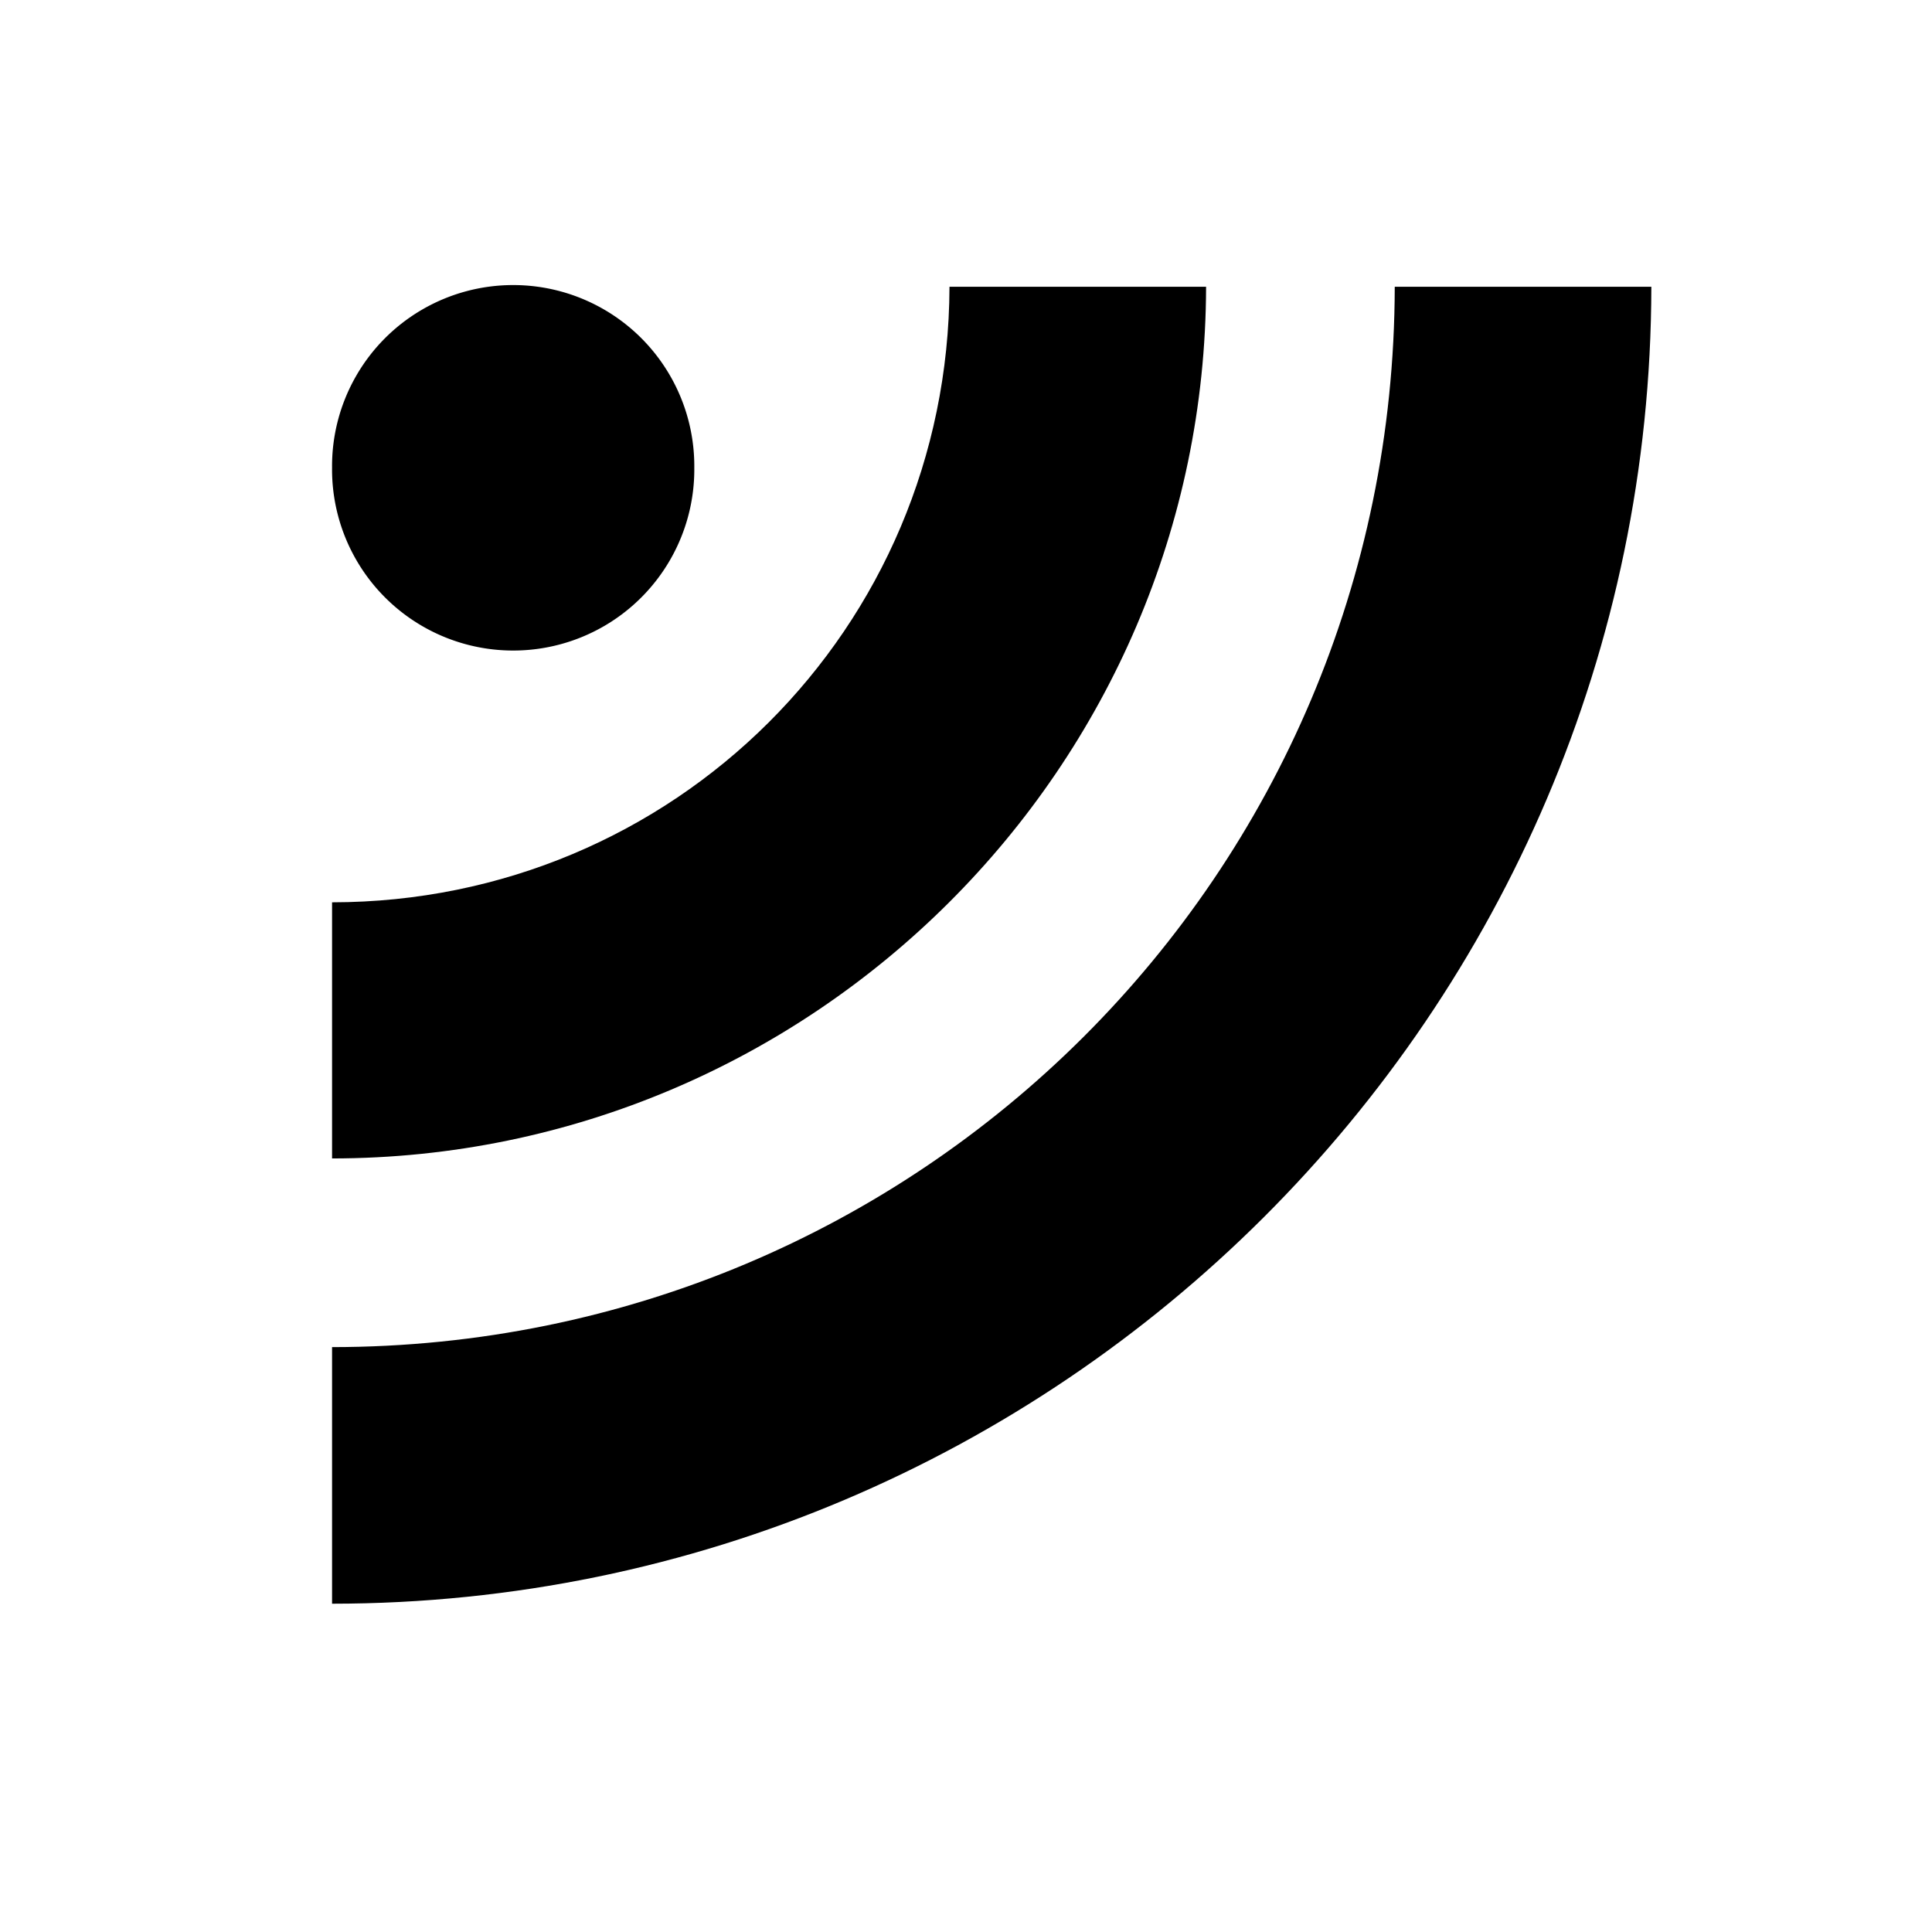 <?xml version="1.0" encoding="UTF-8" standalone="no"?>
<svg
   xmlns:dc="http://purl.org/dc/elements/1.1/"
   xmlns:cc="http://creativecommons.org/ns#"
   xmlns:rdf="http://www.w3.org/1999/02/22-rdf-syntax-ns#"
   xmlns:svg="http://www.w3.org/2000/svg"
   xmlns="http://www.w3.org/2000/svg"
   xmlns:sodipodi="http://sodipodi.sourceforge.net/DTD/sodipodi-0.dtd"
   xmlns:inkscape="http://www.inkscape.org/namespaces/inkscape"
   version="1.1"
   width="128"
   height="128"
   id="RSSicon"
   viewBox="0 0 256 256"
   inkscape:version="0.48.0 r9654"
   sodipodi:docname="icon-unread-items-anim.svg"
   inkscape:export-filename="C:\Users\potomsj\Desktop\icon4.png"
   inkscape:export-xdpi="22.5"
   inkscape:export-ydpi="22.5"
   style="display:inline">
  <sodipodi:namedview
     pagecolor="#ffffff"
     bordercolor="#666666"
     borderopacity="1"
     objecttolerance="10"
     gridtolerance="10"
     guidetolerance="10"
     inkscape:pageopacity="0"
     inkscape:pageshadow="2"
     inkscape:window-width="1680"
     inkscape:window-height="988"
     id="namedview3045"
     showgrid="false"
     inkscape:zoom="6.0078125"
     inkscape:cx="64"
     inkscape:cy="64"
     inkscape:window-x="-8"
     inkscape:window-y="-8"
     inkscape:window-maximized="1"
     inkscape:current-layer="layer7" />
  <defs
     id="defs3018">
    <linearGradient
       x1="0.085"
       y1="0.085"
       x2="0.915"
       y2="0.915"
       id="RSSg">
      <stop
         offset="0.0"
         stop-color="#808080"
         id="stop3021" />
      <stop
         offset="0.279"
         stop-color="#929292"
         id="stop3023" />
      <stop
         offset="0.5"
         stop-color="#9B9B9B"
         id="stop3025" />
      <stop
         offset="0.587"
         stop-color="#919191"
         id="stop3027" />
      <stop
         offset="0.843"
         stop-color="#797979"
         id="stop3029" />
      <stop
         offset="1.0"
         stop-color="#707070"
         id="stop3031" />
    </linearGradient>
    <filter
       id="filter4160"
       inkscape:label="filter1" />
  </defs>
  <g
     inkscape:groupmode="layer"
     id="layer1"
     inkscape:label="1"
     style="display:inline">
    <path
       style="font-size:medium;font-style:normal;font-variant:normal;font-weight:normal;font-stretch:normal;text-indent:0;text-align:start;text-decoration:none;line-height:normal;letter-spacing:normal;word-spacing:normal;text-transform:none;direction:ltr;block-progression:tb;writing-mode:lr-tb;text-anchor:start;baseline-shift:baseline;color:#000000;fill:#000000;fill-opacity:1;stroke:none;stroke-width:8.743;marker:none;visibility:visible;display:inline;overflow:visible;enable-background:accumulate;font-family:Sans;-inkscape-font-specification:Sans"
       d="M 184.812,38 C 184.677,115.82 121.845,178.466 44,178.5 l 0,34 C 140.221,212.466 218.676,134.197 218.812,38 l -34,0 z"
       id="path3762-6"
       inkscape:connector-curvature="0" />
    <path
       style="font-size:medium;font-style:normal;font-variant:normal;font-weight:normal;font-stretch:normal;text-indent:0;text-align:start;text-decoration:none;line-height:normal;letter-spacing:normal;word-spacing:normal;text-transform:none;direction:ltr;block-progression:tb;writing-mode:lr-tb;text-anchor:start;baseline-shift:baseline;color:#000000;fill:#000000;fill-opacity:1;stroke:none;stroke-width:13.957;marker:none;visibility:visible;display:inline;overflow:visible;enable-background:accumulate;font-family:Sans;-inkscape-font-specification:Sans"
       d="M 125.812,38 C 125.679,83.262 89.287,119.529 44,119.562 L 44,153.5 C 107.662,153.466 159.676,101.639 159.812,38 l -34,0 z"
       id="path3762-8-2"
       inkscape:connector-curvature="0" />
    <path
       sodipodi:type="arc"
       style="fill:#000000;fill-opacity:1;stroke:none"
       id="path4235"
       sodipodi:cx="33.716476"
       sodipodi:cy="30.65134"
       sodipodi:rx="11.89272"
       sodipodi:ry="12.015326"
       d="m 45.609,30.651 a 11.893,12.015 0 1 1 -23.785,0 11.893,12.015 0 1 1 23.785,0 z"
       transform="matrix(2.018,0,0,1.997,-0.041,0.776)" />
  </g>
  <g
     inkscape:groupmode="layer"
     id="layer2"
     inkscape:label="2"
     style="display:none">
    <path
       style="font-size:medium;font-style:normal;font-variant:normal;font-weight:normal;font-stretch:normal;text-indent:0;text-align:start;text-decoration:none;line-height:normal;letter-spacing:normal;word-spacing:normal;text-transform:none;direction:ltr;block-progression:tb;writing-mode:lr-tb;text-anchor:start;baseline-shift:baseline;color:#000000;fill:#000000;fill-opacity:1;stroke:none;stroke-width:8.114;marker:none;visibility:visible;display:inline;overflow:visible;enable-background:accumulate;font-family:Sans;-inkscape-font-specification:Sans"
       d="M 197,38 C 196.865,122.576 128.601,190.654 44,190.688 L 44,213 l 65.188,0 C 159.657,194.157 199.903,154.146 219,103.812 L 219,38 197,38 z"
       id="path3762-3"
       inkscape:connector-curvature="0" />
    <path
       style="font-size:medium;font-style:normal;font-variant:normal;font-weight:normal;font-stretch:normal;text-indent:0;text-align:start;text-decoration:none;line-height:normal;letter-spacing:normal;word-spacing:normal;text-transform:none;direction:ltr;block-progression:tb;writing-mode:lr-tb;text-anchor:start;baseline-shift:baseline;color:#000000;fill:#000000;fill-opacity:1;stroke:none;stroke-width:12.953;marker:none;visibility:visible;display:inline;overflow:visible;enable-background:accumulate;font-family:Sans;-inkscape-font-specification:Sans"
       d="M 133.562,38 C 133.428,87.493 93.518,127.216 44,127.25 l 0,33.938 C 111.893,161.154 167.363,105.87 167.5,38 l -33.938,0 z"
       id="path3762-8-9"
       inkscape:connector-curvature="0" />
    <path
       sodipodi:type="arc"
       style="fill:#000000;fill-opacity:1;stroke:none;display:inline"
       id="path4235-7"
       sodipodi:cx="33.716476"
       sodipodi:cy="30.65134"
       sodipodi:rx="11.89272"
       sodipodi:ry="12.015326"
       d="m 45.609,30.651 a 11.893,12.015 0 1 1 -23.785,0 11.893,12.015 0 1 1 23.785,0 z"
       transform="matrix(2.018,0,0,1.997,-0.041,0.776)" />
  </g>
  <g
     inkscape:groupmode="layer"
     id="layer3"
     inkscape:label="3"
     style="display:none">
    <path
       style="font-size:medium;font-style:normal;font-variant:normal;font-weight:normal;font-stretch:normal;text-indent:0;text-align:start;text-decoration:none;line-height:normal;letter-spacing:normal;word-spacing:normal;text-transform:none;direction:ltr;block-progression:tb;writing-mode:lr-tb;text-anchor:start;baseline-shift:baseline;color:#000000;fill:#000000;fill-opacity:1;stroke:none;stroke-width:7.626;marker:none;visibility:visible;display:inline;overflow:visible;enable-background:accumulate;font-family:Sans;-inkscape-font-specification:Sans"
       d="M 207.938,38 C 207.803,128.578 134.602,201.591 44,201.625 l 0,11.375 91.688,0 C 171.106,194.395 200.263,165.392 219,130.062 L 219,38 207.938,38 z"
       id="path3762-2"
       inkscape:connector-curvature="0" />
    <path
       style="font-size:medium;font-style:normal;font-variant:normal;font-weight:normal;font-stretch:normal;text-indent:0;text-align:start;text-decoration:none;line-height:normal;letter-spacing:normal;word-spacing:normal;text-transform:none;direction:ltr;block-progression:tb;writing-mode:lr-tb;text-anchor:start;baseline-shift:baseline;color:#000000;fill:#000000;fill-opacity:1;stroke:none;stroke-width:12.175;marker:none;visibility:visible;display:inline;overflow:visible;enable-background:accumulate;font-family:Sans;-inkscape-font-specification:Sans"
       d="M 140.312,38 C 140.177,91.251 97.276,133.967 44,134 l 0,34.062 C 115.652,168.028 174.176,109.629 174.312,38 l -34,0 z"
       id="path3762-8-8"
       inkscape:connector-curvature="0" />
    <path
       sodipodi:type="arc"
       style="fill:#000000;fill-opacity:1;stroke:none;display:inline"
       id="path4235-7-4"
       sodipodi:cx="33.716476"
       sodipodi:cy="30.65134"
       sodipodi:rx="11.89272"
       sodipodi:ry="12.015326"
       d="m 45.609,30.651 a 11.893,12.015 0 1 1 -23.785,0 11.893,12.015 0 1 1 23.785,0 z"
       transform="matrix(2.018,0,0,1.997,-0.041,0.776)" />
  </g>
  <g
     inkscape:groupmode="layer"
     id="layer4"
     inkscape:label="4"
     style="display:none">
    <path
       style="font-size:medium;font-style:normal;font-variant:normal;font-weight:normal;font-stretch:normal;text-indent:0;text-align:start;text-decoration:none;line-height:normal;letter-spacing:normal;word-spacing:normal;text-transform:none;direction:ltr;block-progression:tb;writing-mode:lr-tb;text-anchor:start;baseline-shift:baseline;color:#000000;fill:#000000;fill-opacity:1;stroke:none;stroke-width:11.514;marker:none;visibility:visible;display:inline;overflow:visible;enable-background:accumulate;font-family:Sans;-inkscape-font-specification:Sans"
       d="m 148.812,38 c 0.002,0.251 0,0.499 0,0.75 0,56.982 -45.893,102.75 -102.875,102.75 -0.65,0 -1.291,-0.051 -1.938,-0.062 l 0,34 c 0.644,0.009 1.291,0.062 1.938,0.062 75.357,0 136.812,-61.393 136.812,-136.75 0,-0.25 0.001,-0.5 0,-0.75 l -33.938,0 z"
       id="path3762-8-8-6"
       inkscape:connector-curvature="0" />
    <path
       sodipodi:type="arc"
       style="fill:#000000;fill-opacity:1;stroke:none;display:inline"
       id="path4235-7-4-2"
       sodipodi:cx="33.716476"
       sodipodi:cy="30.65134"
       sodipodi:rx="11.89272"
       sodipodi:ry="12.015326"
       d="m 45.609,30.651 a 11.893,12.015 0 1 1 -23.785,0 11.893,12.015 0 1 1 23.785,0 z"
       transform="matrix(2.018,0,0,1.997,-0.041,0.776)" />
    <path
       style="font-size:medium;font-style:normal;font-variant:normal;font-weight:normal;font-stretch:normal;text-indent:0;text-align:start;text-decoration:none;line-height:normal;letter-spacing:normal;word-spacing:normal;text-transform:none;direction:ltr;block-progression:tb;writing-mode:lr-tb;text-anchor:start;baseline-shift:baseline;color:#000000;fill:#000000;fill-opacity:0.196;stroke:none;stroke-width:24.905;marker:none;visibility:visible;display:inline;overflow:visible;filter:url(#filter4104);enable-background:accumulate;font-family:Sans;-inkscape-font-specification:Sans"
       d="M 51.531,19 C 51.365,35.304 38.321,48.306 22,48.406 L 22,64.375 C 46.971,64.273 67.393,43.955 67.562,19 l -16.031,0 z"
       transform="scale(2,2)"
       id="path3793-4-3-3-9"
       inkscape:connector-curvature="0" />
  </g>
  <g
     inkscape:groupmode="layer"
     id="layer5"
     inkscape:label="5"
     style="display:none">
    <path
       style="font-size:medium;font-style:normal;font-variant:normal;font-weight:normal;font-stretch:normal;text-indent:0;text-align:start;text-decoration:none;line-height:normal;letter-spacing:normal;word-spacing:normal;text-transform:none;direction:ltr;block-progression:tb;writing-mode:lr-tb;text-anchor:start;baseline-shift:baseline;color:#000000;fill:#000000;fill-opacity:1;stroke:none;stroke-width:10.795;marker:none;visibility:visible;display:inline;overflow:visible;enable-background:accumulate;font-family:Sans;-inkscape-font-specification:Sans"
       d="m 156.75,38 c 0.002,0.25 0,0.5 0,0.75 0,61.387 -49.425,110.688 -110.812,110.688 -0.647,0 -1.294,-0.052 -1.938,-0.062 l 0,34.062 c 0.647,0.009 1.288,0.062 1.938,0.062 79.762,0 144.875,-64.988 144.875,-144.75 0,-0.251 0.001,-0.499 0,-0.75 L 156.75,38 z"
       id="path3762-8-8-6-5"
       inkscape:connector-curvature="0" />
    <path
       sodipodi:type="arc"
       style="fill:#000000;fill-opacity:1;stroke:none;display:inline"
       id="path4235-7-4-2-0"
       sodipodi:cx="33.716476"
       sodipodi:cy="30.65134"
       sodipodi:rx="11.89272"
       sodipodi:ry="12.015326"
       d="m 45.609,30.651 a 11.893,12.015 0 1 1 -23.785,0 11.893,12.015 0 1 1 23.785,0 z"
       transform="matrix(2.018,0,0,1.997,-0.041,0.776)" />
    <path
       style="font-size:medium;font-style:normal;font-variant:normal;font-weight:normal;font-stretch:normal;text-indent:0;text-align:start;text-decoration:none;line-height:normal;letter-spacing:normal;word-spacing:normal;text-transform:none;direction:ltr;block-progression:tb;writing-mode:lr-tb;text-anchor:start;baseline-shift:baseline;color:#000000;fill:#000000;fill-opacity:0.392;stroke:none;stroke-width:22.964;marker:none;visibility:visible;display:inline;overflow:visible;enable-background:accumulate;font-family:Sans;-inkscape-font-specification:Sans"
       d="M 54.719,19 C 54.551,37.064 40.08,51.493 22,51.594 L 22,67.562 C 48.731,67.46 70.58,45.715 70.75,19 l -16.031,0 z"
       transform="scale(2,2)"
       id="path3793-4-3-3"
       inkscape:connector-curvature="0" />
  </g>
  <g
     inkscape:groupmode="layer"
     id="layer6"
     inkscape:label="6"
     style="display:none">
    <path
       style="font-size:medium;font-style:normal;font-variant:normal;font-weight:normal;font-stretch:normal;text-indent:0;text-align:start;text-decoration:none;line-height:normal;letter-spacing:normal;word-spacing:normal;text-transform:none;direction:ltr;block-progression:tb;writing-mode:lr-tb;text-anchor:start;baseline-shift:baseline;color:#000000;fill:#000000;fill-opacity:1;stroke:none;stroke-width:10.205;marker:none;visibility:visible;display:inline;overflow:visible;enable-background:accumulate;font-family:Sans;-inkscape-font-specification:Sans"
       d="m 164.188,38 c 0.002,0.25 0,0.5 0,0.75 0,65.466 -52.784,118.125 -118.25,118.125 -0.647,0 -1.293,-0.052 -1.938,-0.062 l 0,33.938 c 0.648,0.008 1.288,0.062 1.938,0.062 83.841,0 152.188,-68.221 152.188,-152.062 0,-0.251 0.001,-0.499 0,-0.75 l -33.938,0 z"
       id="path3762-8-8-6-5-0"
       inkscape:connector-curvature="0" />
    <path
       sodipodi:type="arc"
       style="fill:#000000;fill-opacity:1;stroke:none;display:inline"
       id="path4235-7-4-2-0-9"
       sodipodi:cx="33.716476"
       sodipodi:cy="30.65134"
       sodipodi:rx="11.89272"
       sodipodi:ry="12.015326"
       d="m 45.609,30.651 a 11.893,12.015 0 1 1 -23.785,0 11.893,12.015 0 1 1 23.785,0 z"
       transform="matrix(2.018,0,0,1.997,-0.041,0.776)" />
    <path
       style="font-size:medium;font-style:normal;font-variant:normal;font-weight:normal;font-stretch:normal;text-indent:0;text-align:start;text-decoration:none;line-height:normal;letter-spacing:normal;word-spacing:normal;text-transform:none;direction:ltr;block-progression:tb;writing-mode:lr-tb;text-anchor:start;baseline-shift:baseline;color:#000000;fill:#000000;fill-opacity:0.588;stroke:none;stroke-width:21.424;marker:none;visibility:visible;display:inline;overflow:visible;enable-background:accumulate;font-family:Sans;-inkscape-font-specification:Sans"
       d="M 57.688,19 C 57.52,38.69 41.706,54.431 22,54.531 l 0,16 C 50.356,70.429 73.486,47.34 73.656,19 L 57.688,19 z"
       transform="scale(2,2)"
       id="path3793-4-3"
       inkscape:connector-curvature="0" />
  </g>
  <g
     inkscape:groupmode="layer"
     id="layer7"
     inkscape:label="7"
     style="display:none">
    <path
       style="font-size:medium;font-style:normal;font-variant:normal;font-weight:normal;font-stretch:normal;text-indent:0;text-align:start;text-decoration:none;line-height:normal;letter-spacing:normal;word-spacing:normal;text-transform:none;direction:ltr;block-progression:tb;writing-mode:lr-tb;text-anchor:start;baseline-shift:baseline;color:#000000;fill:#000000;fill-opacity:1;stroke:none;stroke-width:34;marker:none;visibility:visible;display:inline;overflow:visible;enable-background:accumulate;font-family:Sans;-inkscape-font-specification:Sans"
       d="m 175.375,38 c 0.001,0.251 0,0.499 0,0.75 0,71.676 -57.699,129.375 -129.375,129.375 -0.67,0 -1.333,-0.052 -2,-0.062 l 0,34.062 c 0.66,0.008 1.338,0 2,0 90.051,0 163.375,-73.324 163.375,-163.375 0,-0.248 0.001,-0.502 0,-0.75 l -34,0 z"
       id="path3762-8-8-6-5-0-1"
       inkscape:connector-curvature="0" />
    <path
       sodipodi:type="arc"
       style="fill:#000000;fill-opacity:1;stroke:none;display:inline"
       id="path4235-7-4-2-0-9-6"
       sodipodi:cx="33.716476"
       sodipodi:cy="30.65134"
       sodipodi:rx="11.89272"
       sodipodi:ry="12.015326"
       d="m 45.609,30.651 a 11.893,12.015 0 1 1 -23.785,0 11.893,12.015 0 1 1 23.785,0 z"
       transform="matrix(2.018,0,0,1.997,-0.041,0.776)" />
    <path
       style="font-size:medium;font-style:normal;font-variant:normal;font-weight:normal;font-stretch:normal;text-indent:0;text-align:start;text-decoration:none;line-height:normal;letter-spacing:normal;word-spacing:normal;text-transform:none;direction:ltr;block-progression:tb;writing-mode:lr-tb;text-anchor:start;baseline-shift:baseline;color:#000000;fill:#000000;fill-opacity:0.784;stroke:none;stroke-width:20.077;marker:none;visibility:visible;display:inline;overflow:visible;enable-background:accumulate;font-family:Sans;-inkscape-font-specification:Sans"
       d="M 60.625,19 C 60.458,40.315 43.332,57.368 22,57.469 l 0,16 C 51.981,73.367 76.455,48.966 76.625,19 l -16,0 z"
       transform="scale(2,2)"
       id="path3793-4"
       inkscape:connector-curvature="0" />
  </g>
</svg>
